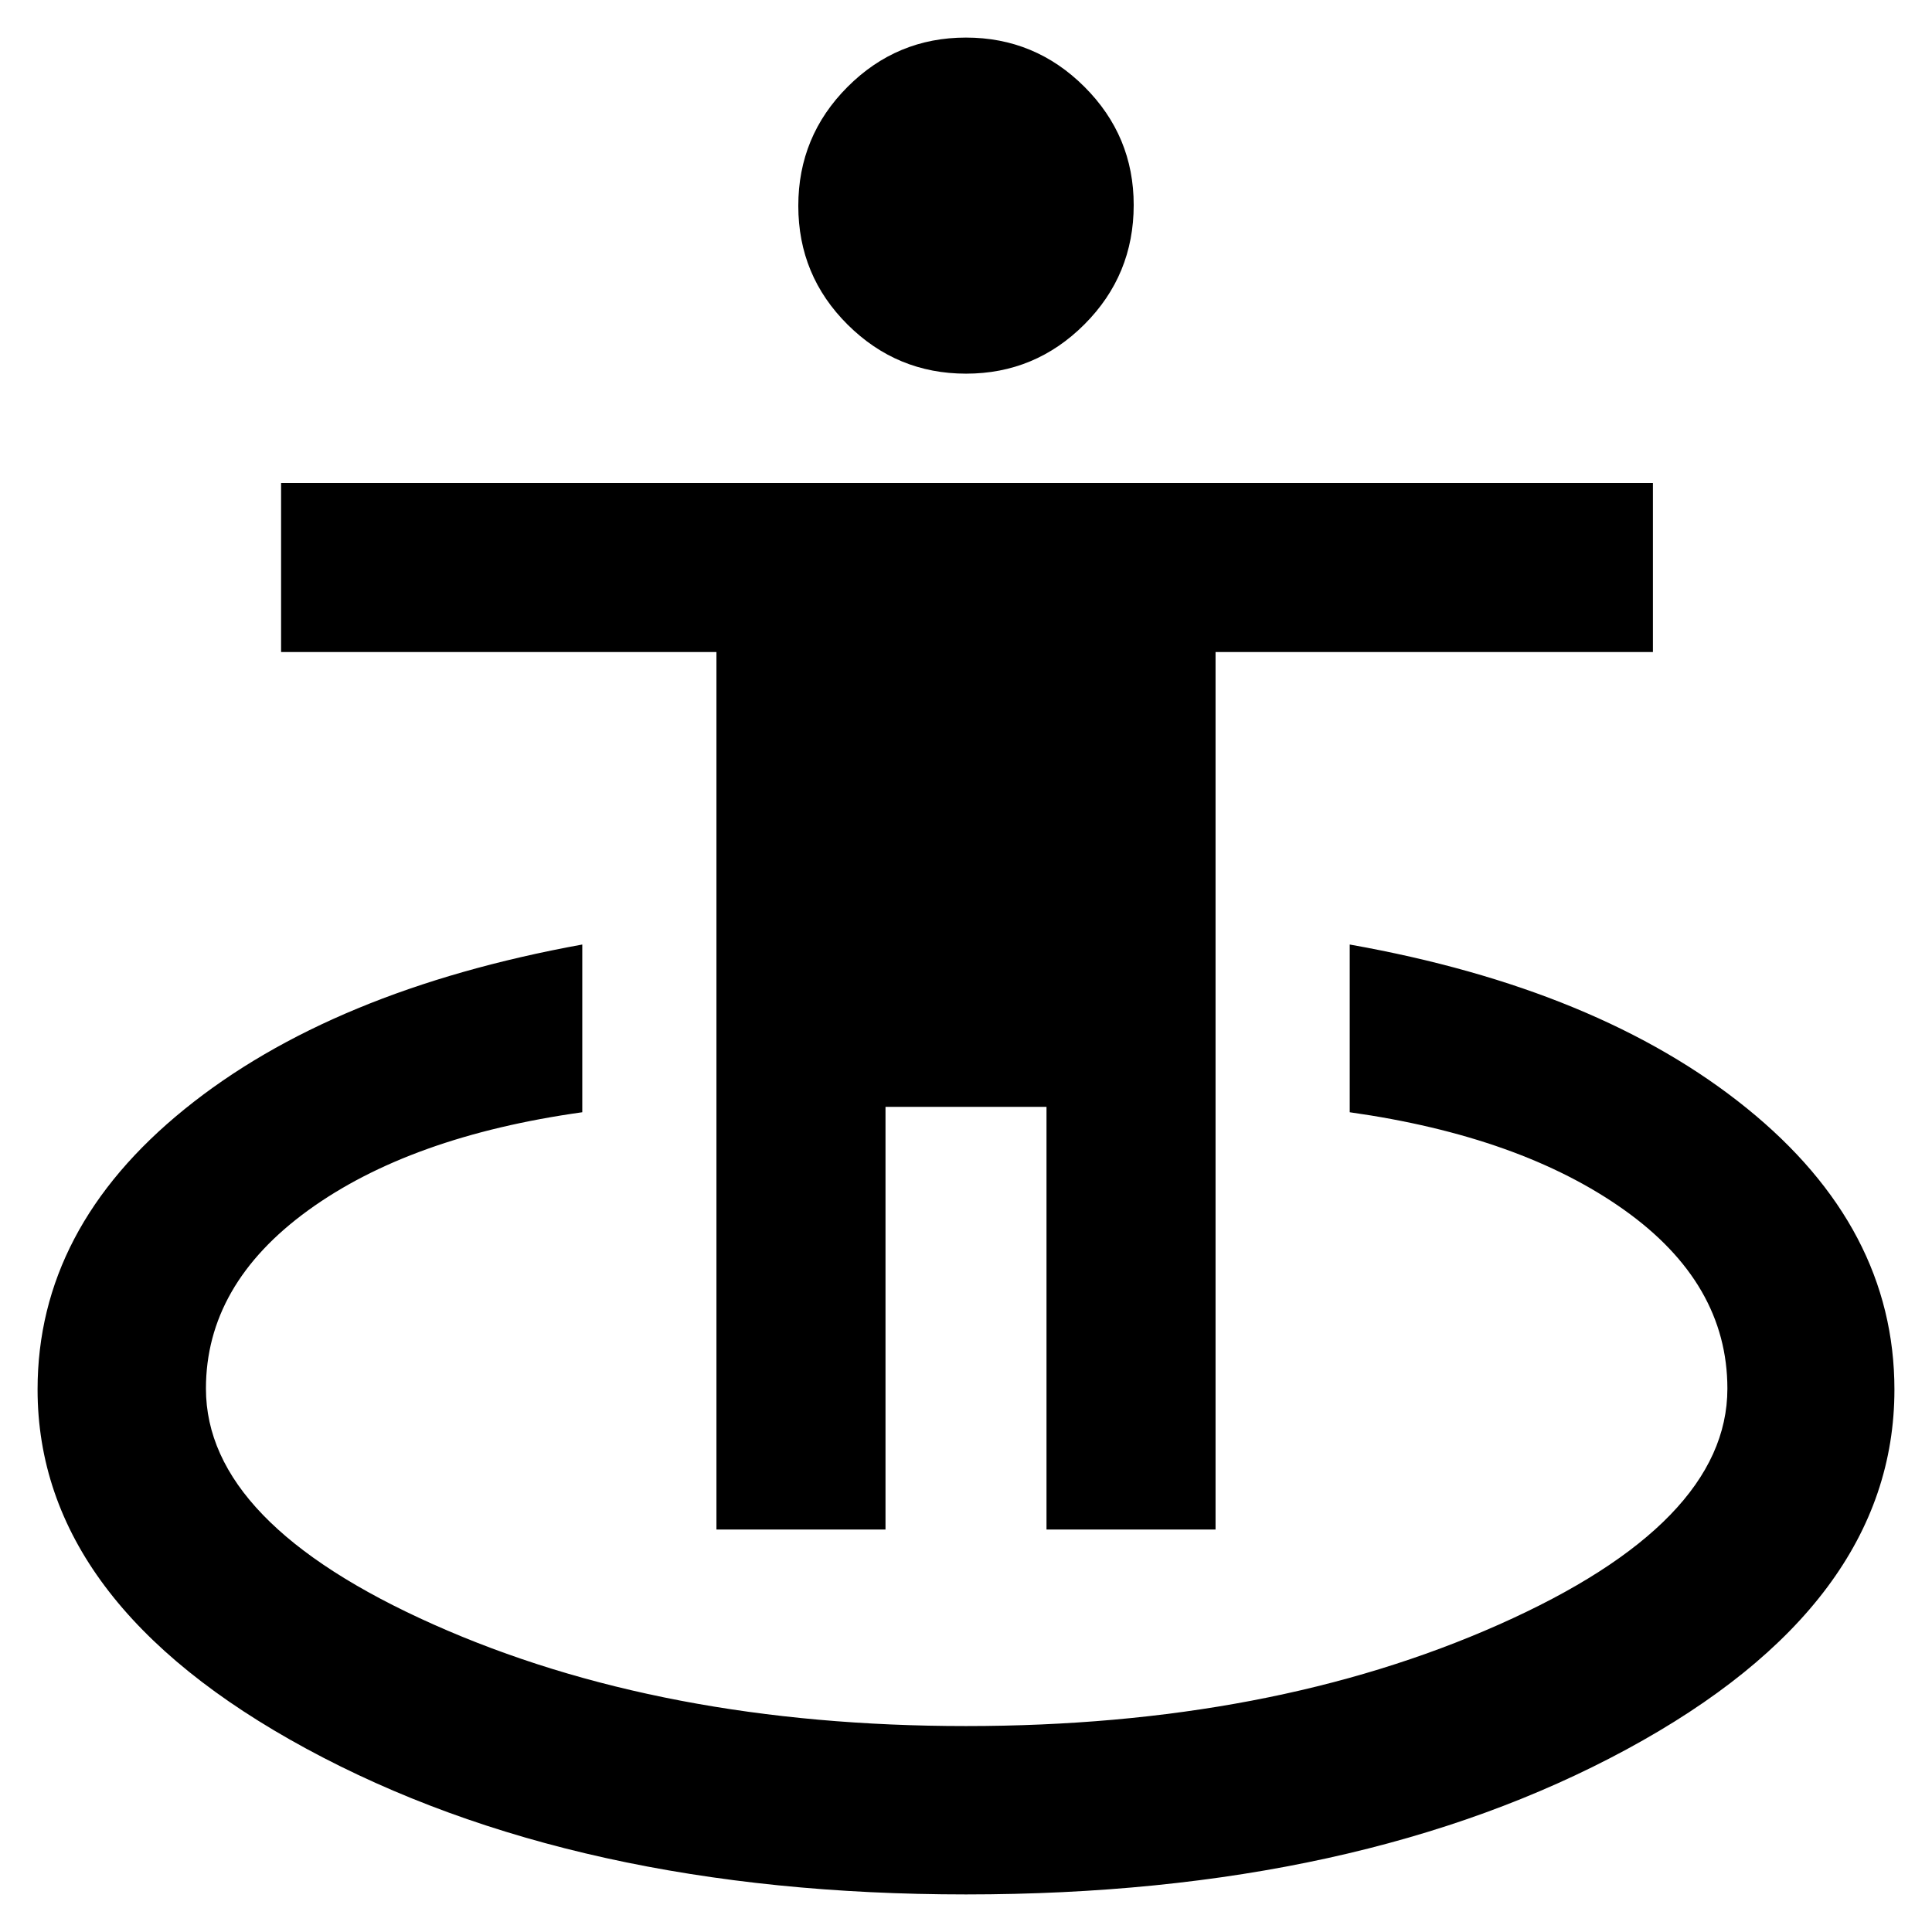 <svg xmlns="http://www.w3.org/2000/svg" height="40" viewBox="0 -960 960 960" width="40"><path d="M480-18.67q-194.19 0-327.76-72.4T18.67-269.59q0-80.08 73-139.24 73-59.17 197.66-81.84v83.34q-85.66 12-136.33 48.83-50.67 36.83-50.67 88.5 0 66.8 113.17 117.23 113.17 50.44 264.5 50.44 151.33 0 264.83-50.44Q858.33-203.2 858.33-270q0-52.33-51.33-88.83t-136.33-48.5v-83.34q124 22 197.33 81.38 73.33 59.37 73.33 139.78 0 106.76-133.15 178.8Q675.02-18.67 480-18.67ZM356-200v-436H139.67v-84h681.66v84H604v436h-84v-210h-80v210h-84Zm124.03-574.33q-34.36 0-58.86-24.37-24.5-24.36-24.5-59 0-34.63 24.47-59.13t58.83-24.5q34.36 0 58.86 24.44t24.5 58.75q0 34.81-24.47 59.31t-58.83 24.5Z"/></svg>
